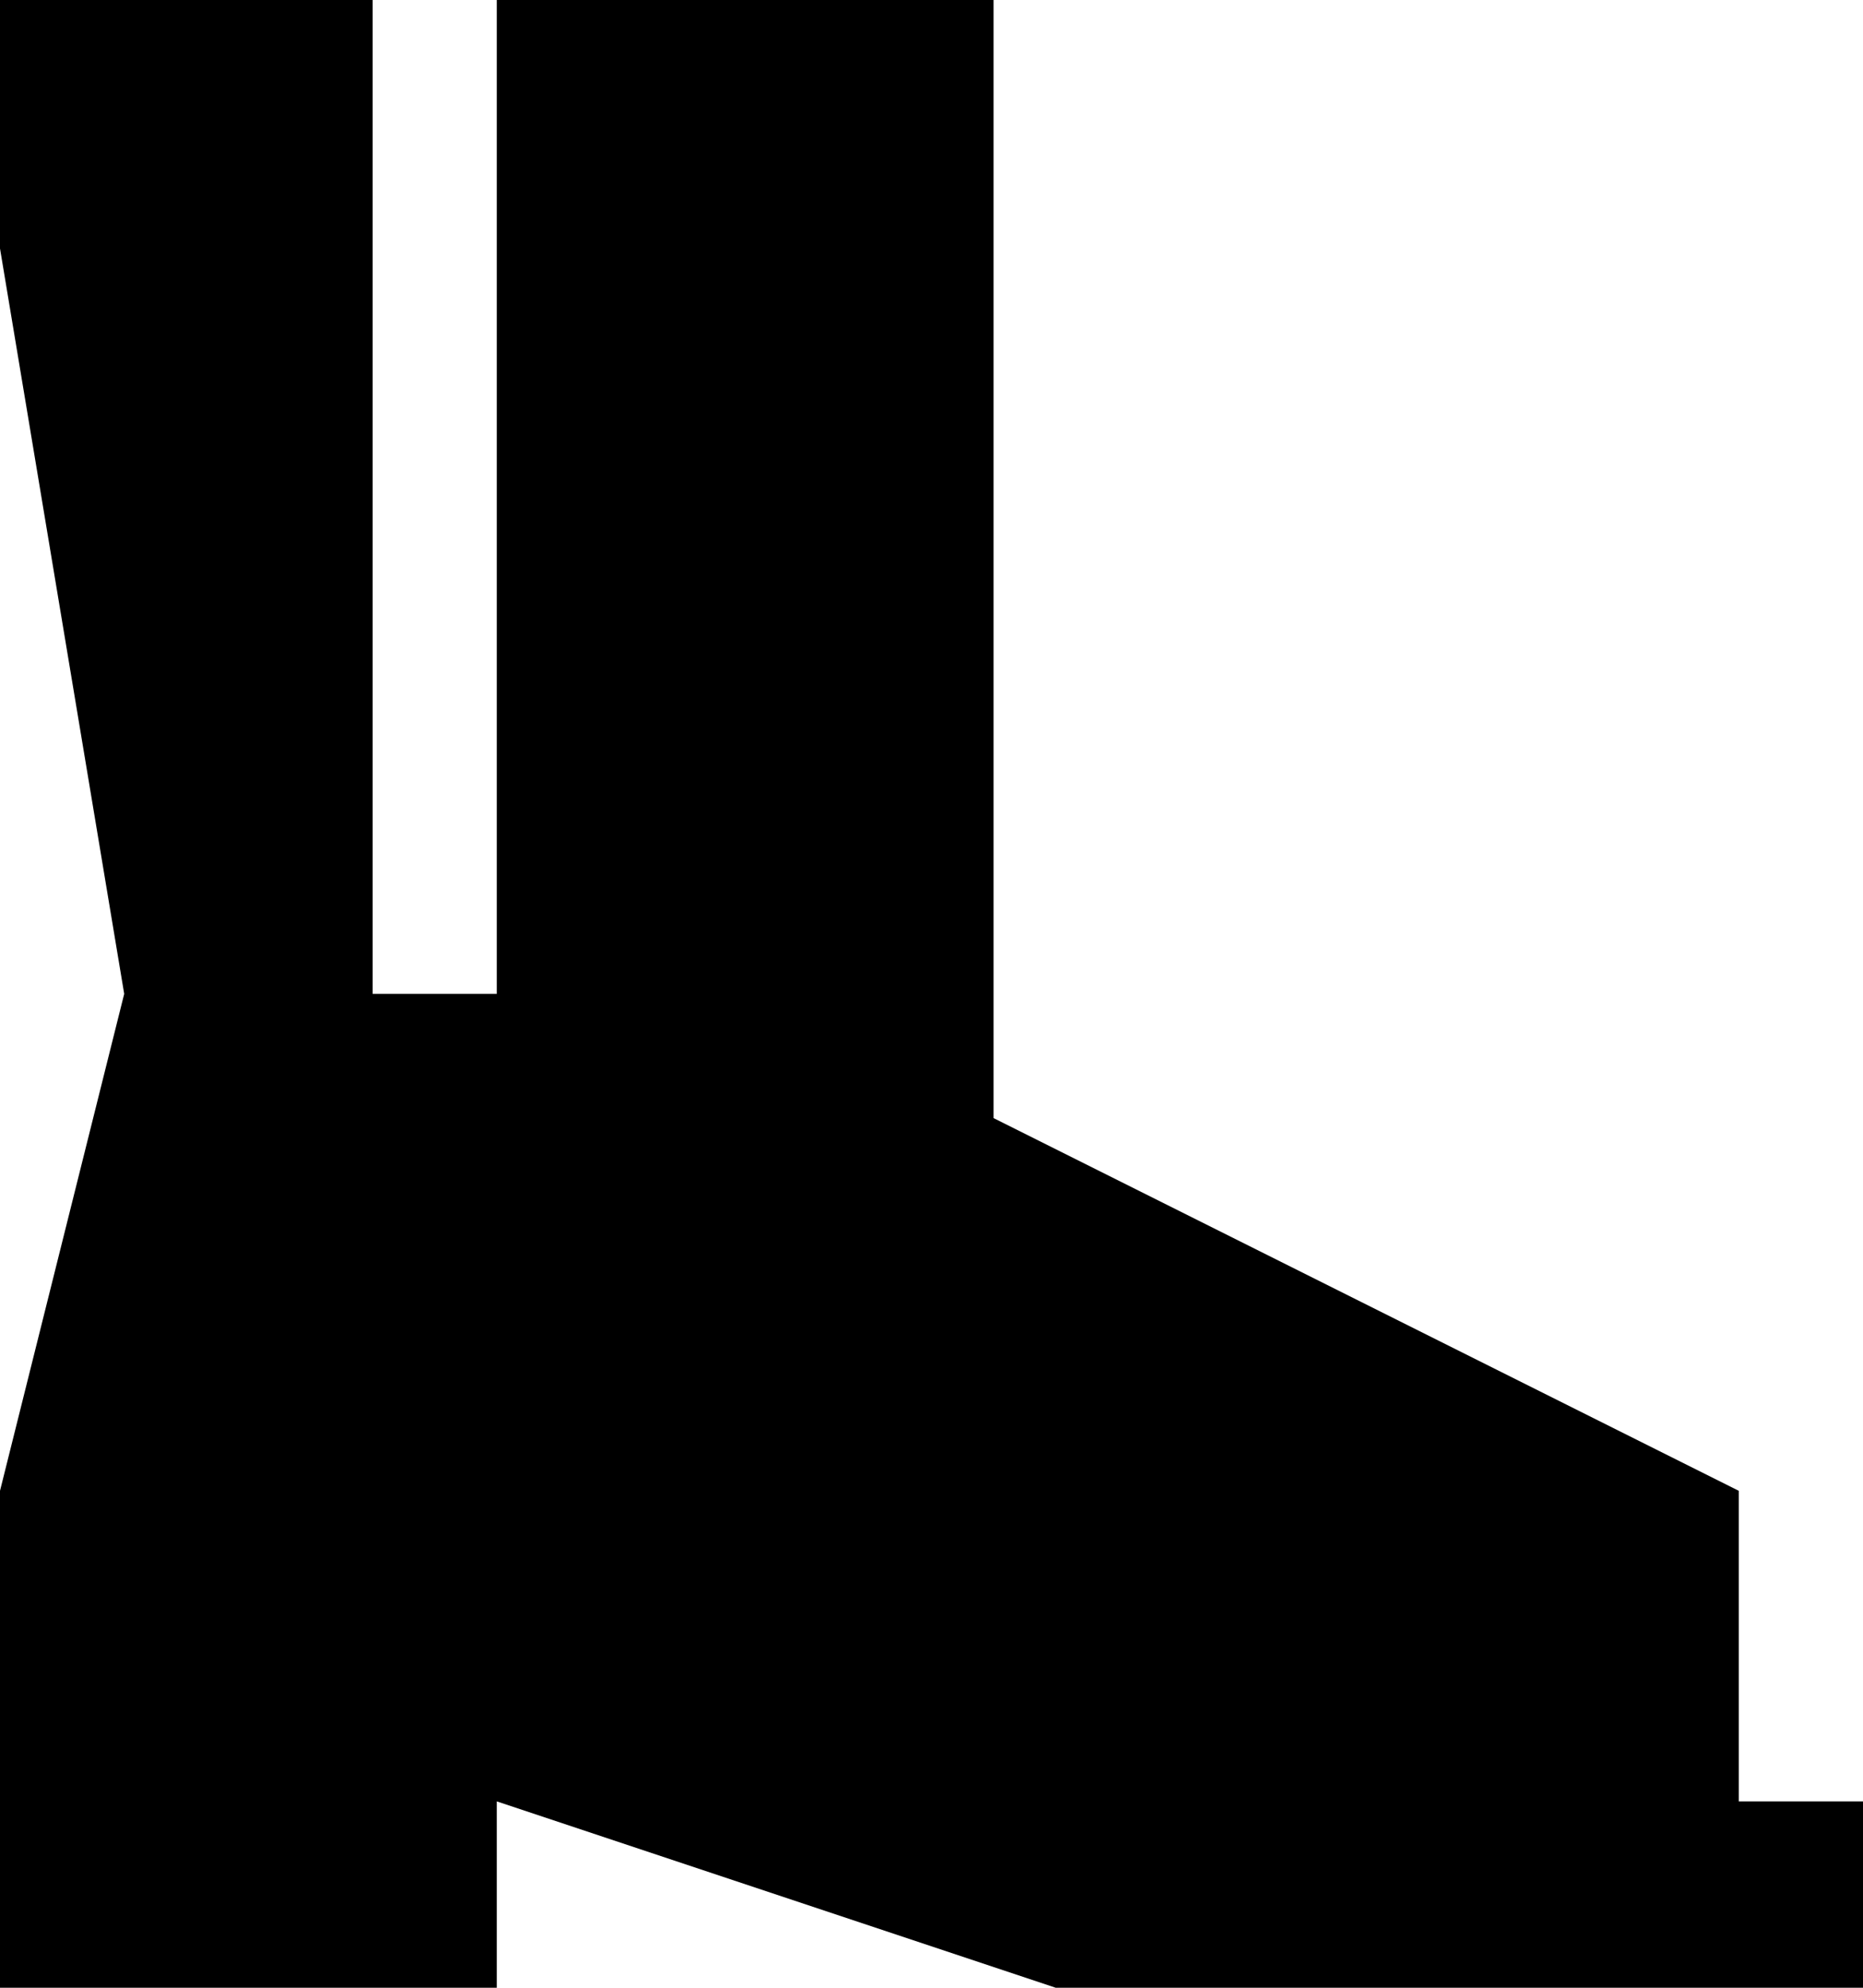 <svg xmlns="http://www.w3.org/2000/svg" viewBox="0 0 480 512">
    <path d="M 96 0 L 0 0 L 0 64 L 32 256 L 0 384 L 0 512 L 128 512 L 128 464 L 272 512 L 288 512 L 312 512 L 448 512 L 456 512 L 480 512 L 480 464 L 456 464 L 448 464 L 448 384 L 256 288 L 256 0 L 128 0 L 128 240 L 128 256 L 96 256 L 96 240 L 96 0 L 96 0 Z"/>
</svg>

